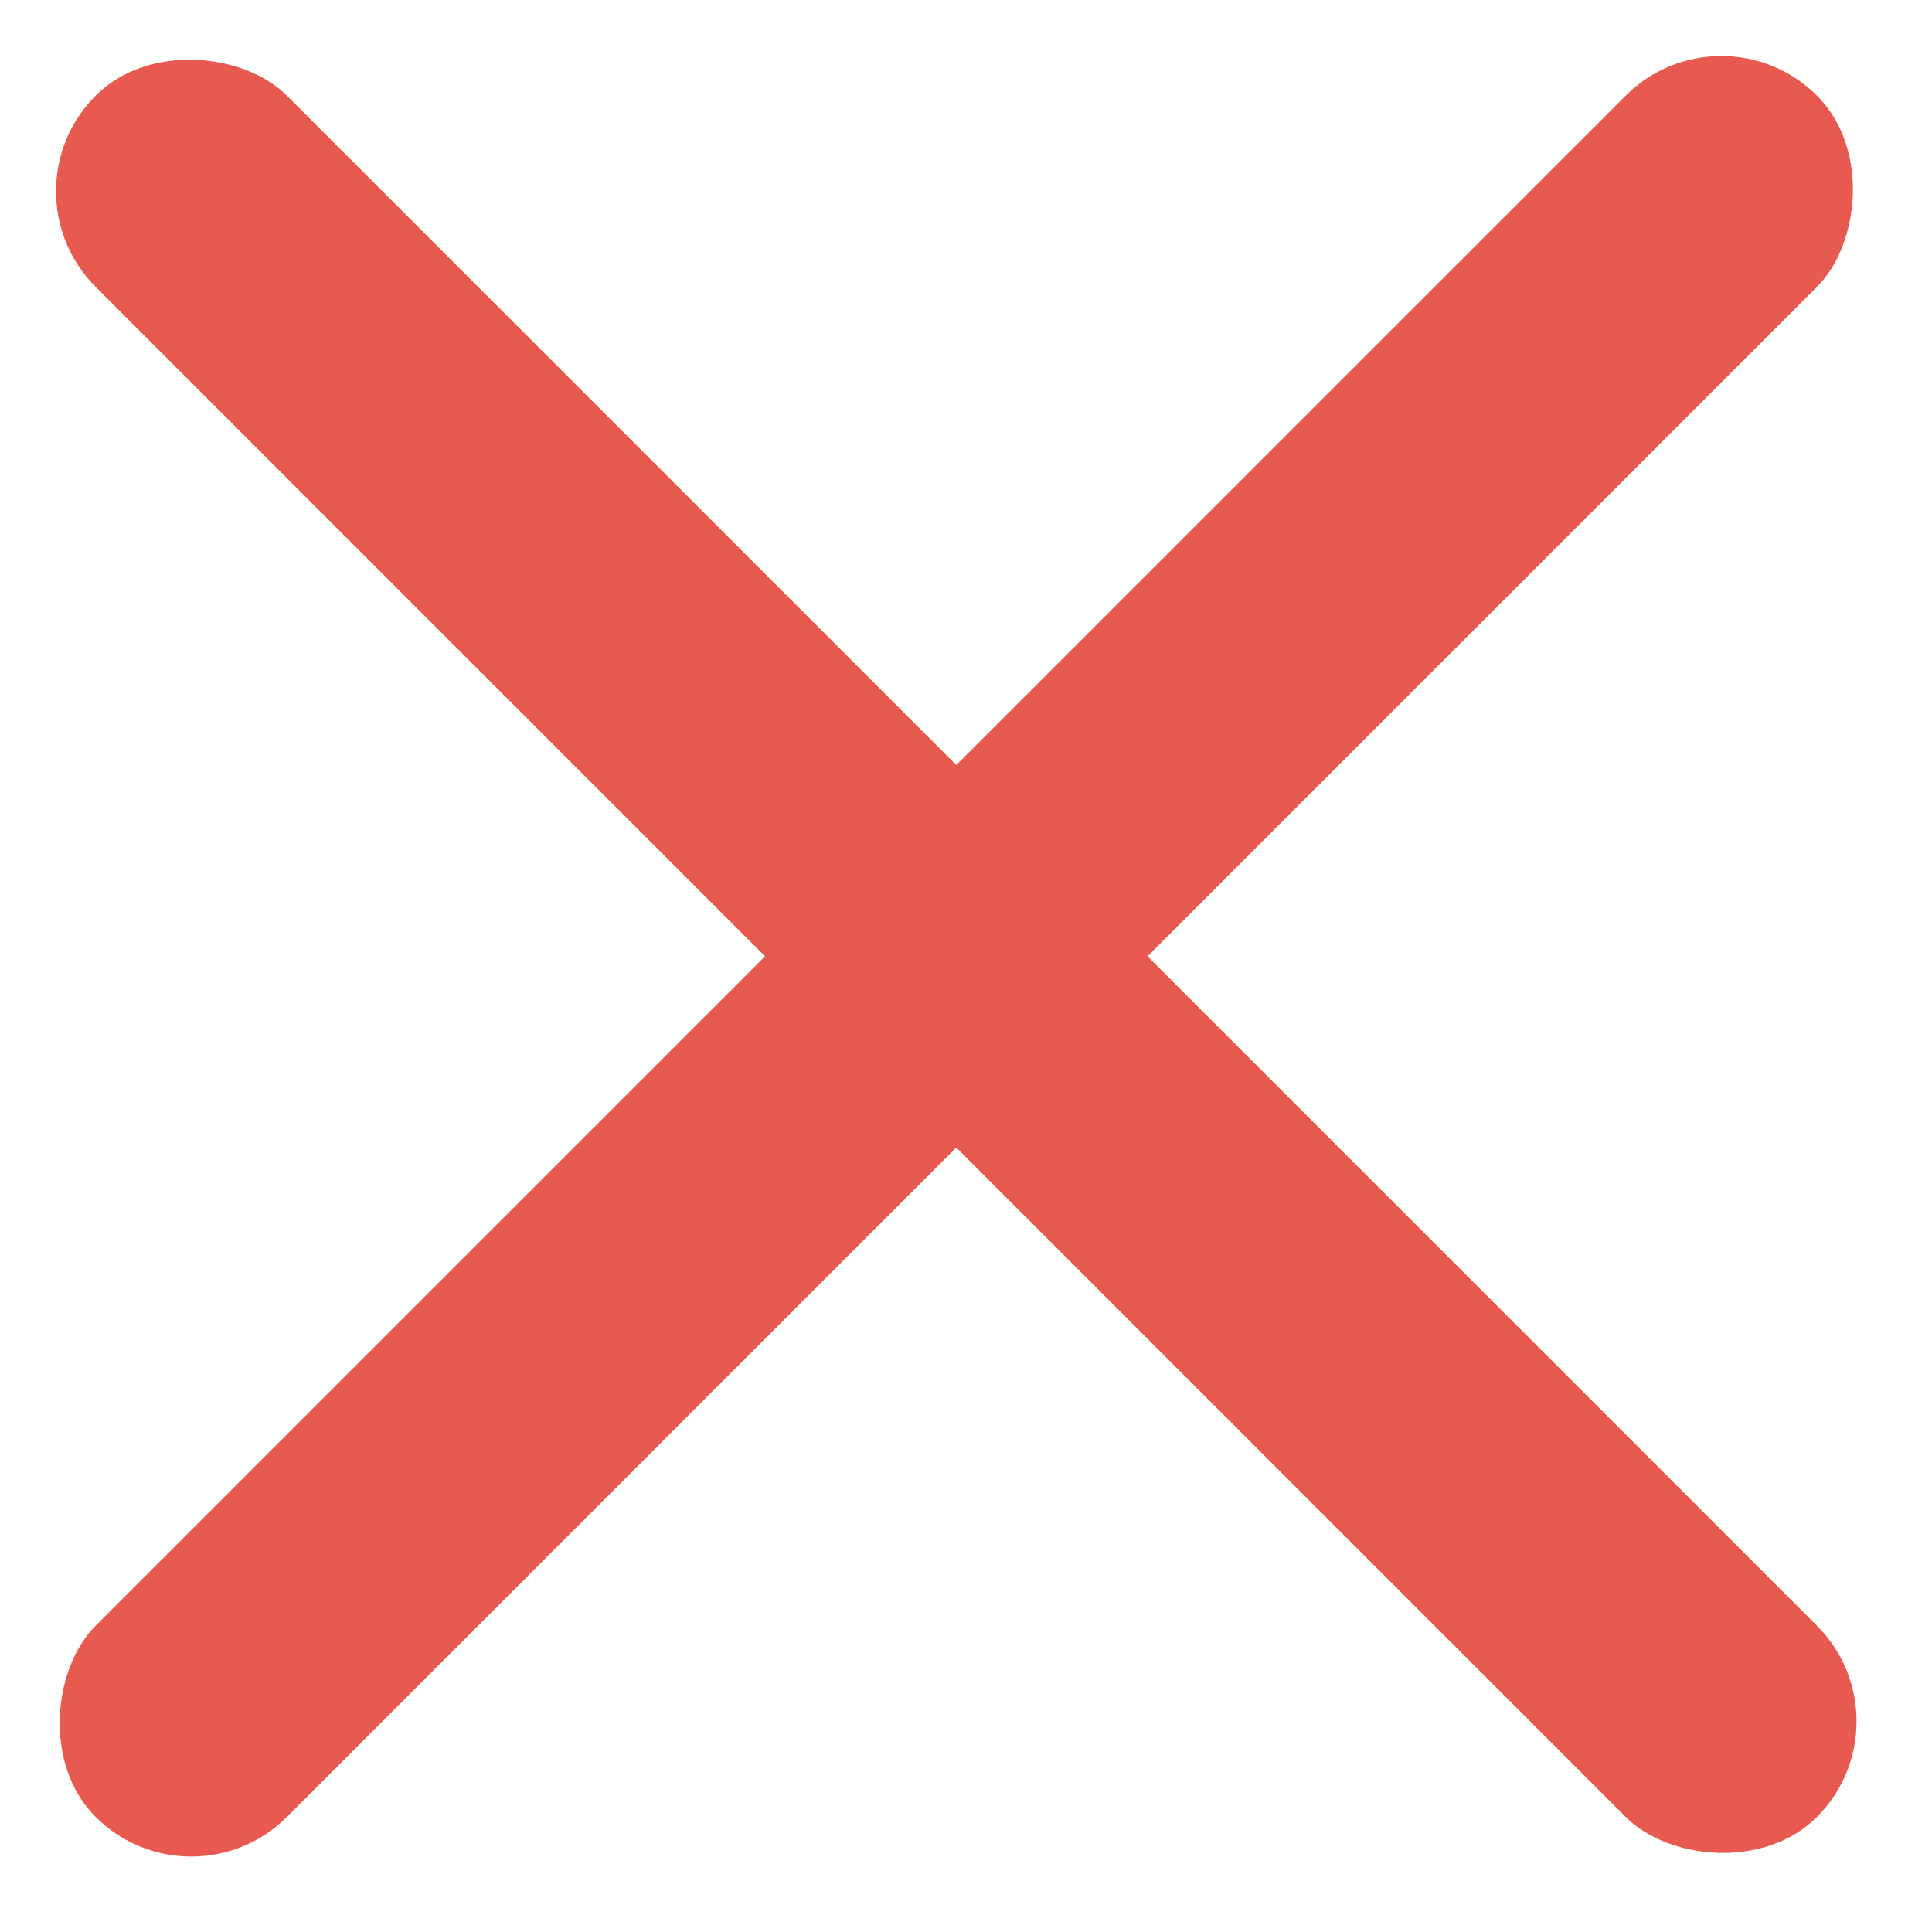 <svg width="50" height="50" viewBox="0 0 50 50" fill="none" xmlns="http://www.w3.org/2000/svg">
<rect x="44.548" width="7" height="63" rx="3.5" transform="rotate(45 44.548 0)" fill="#E85A4F"/>
<rect y="4.95" width="7" height="63" rx="3.5" transform="rotate(-45 0 4.95)" fill="#E85A4F"/>
</svg>
